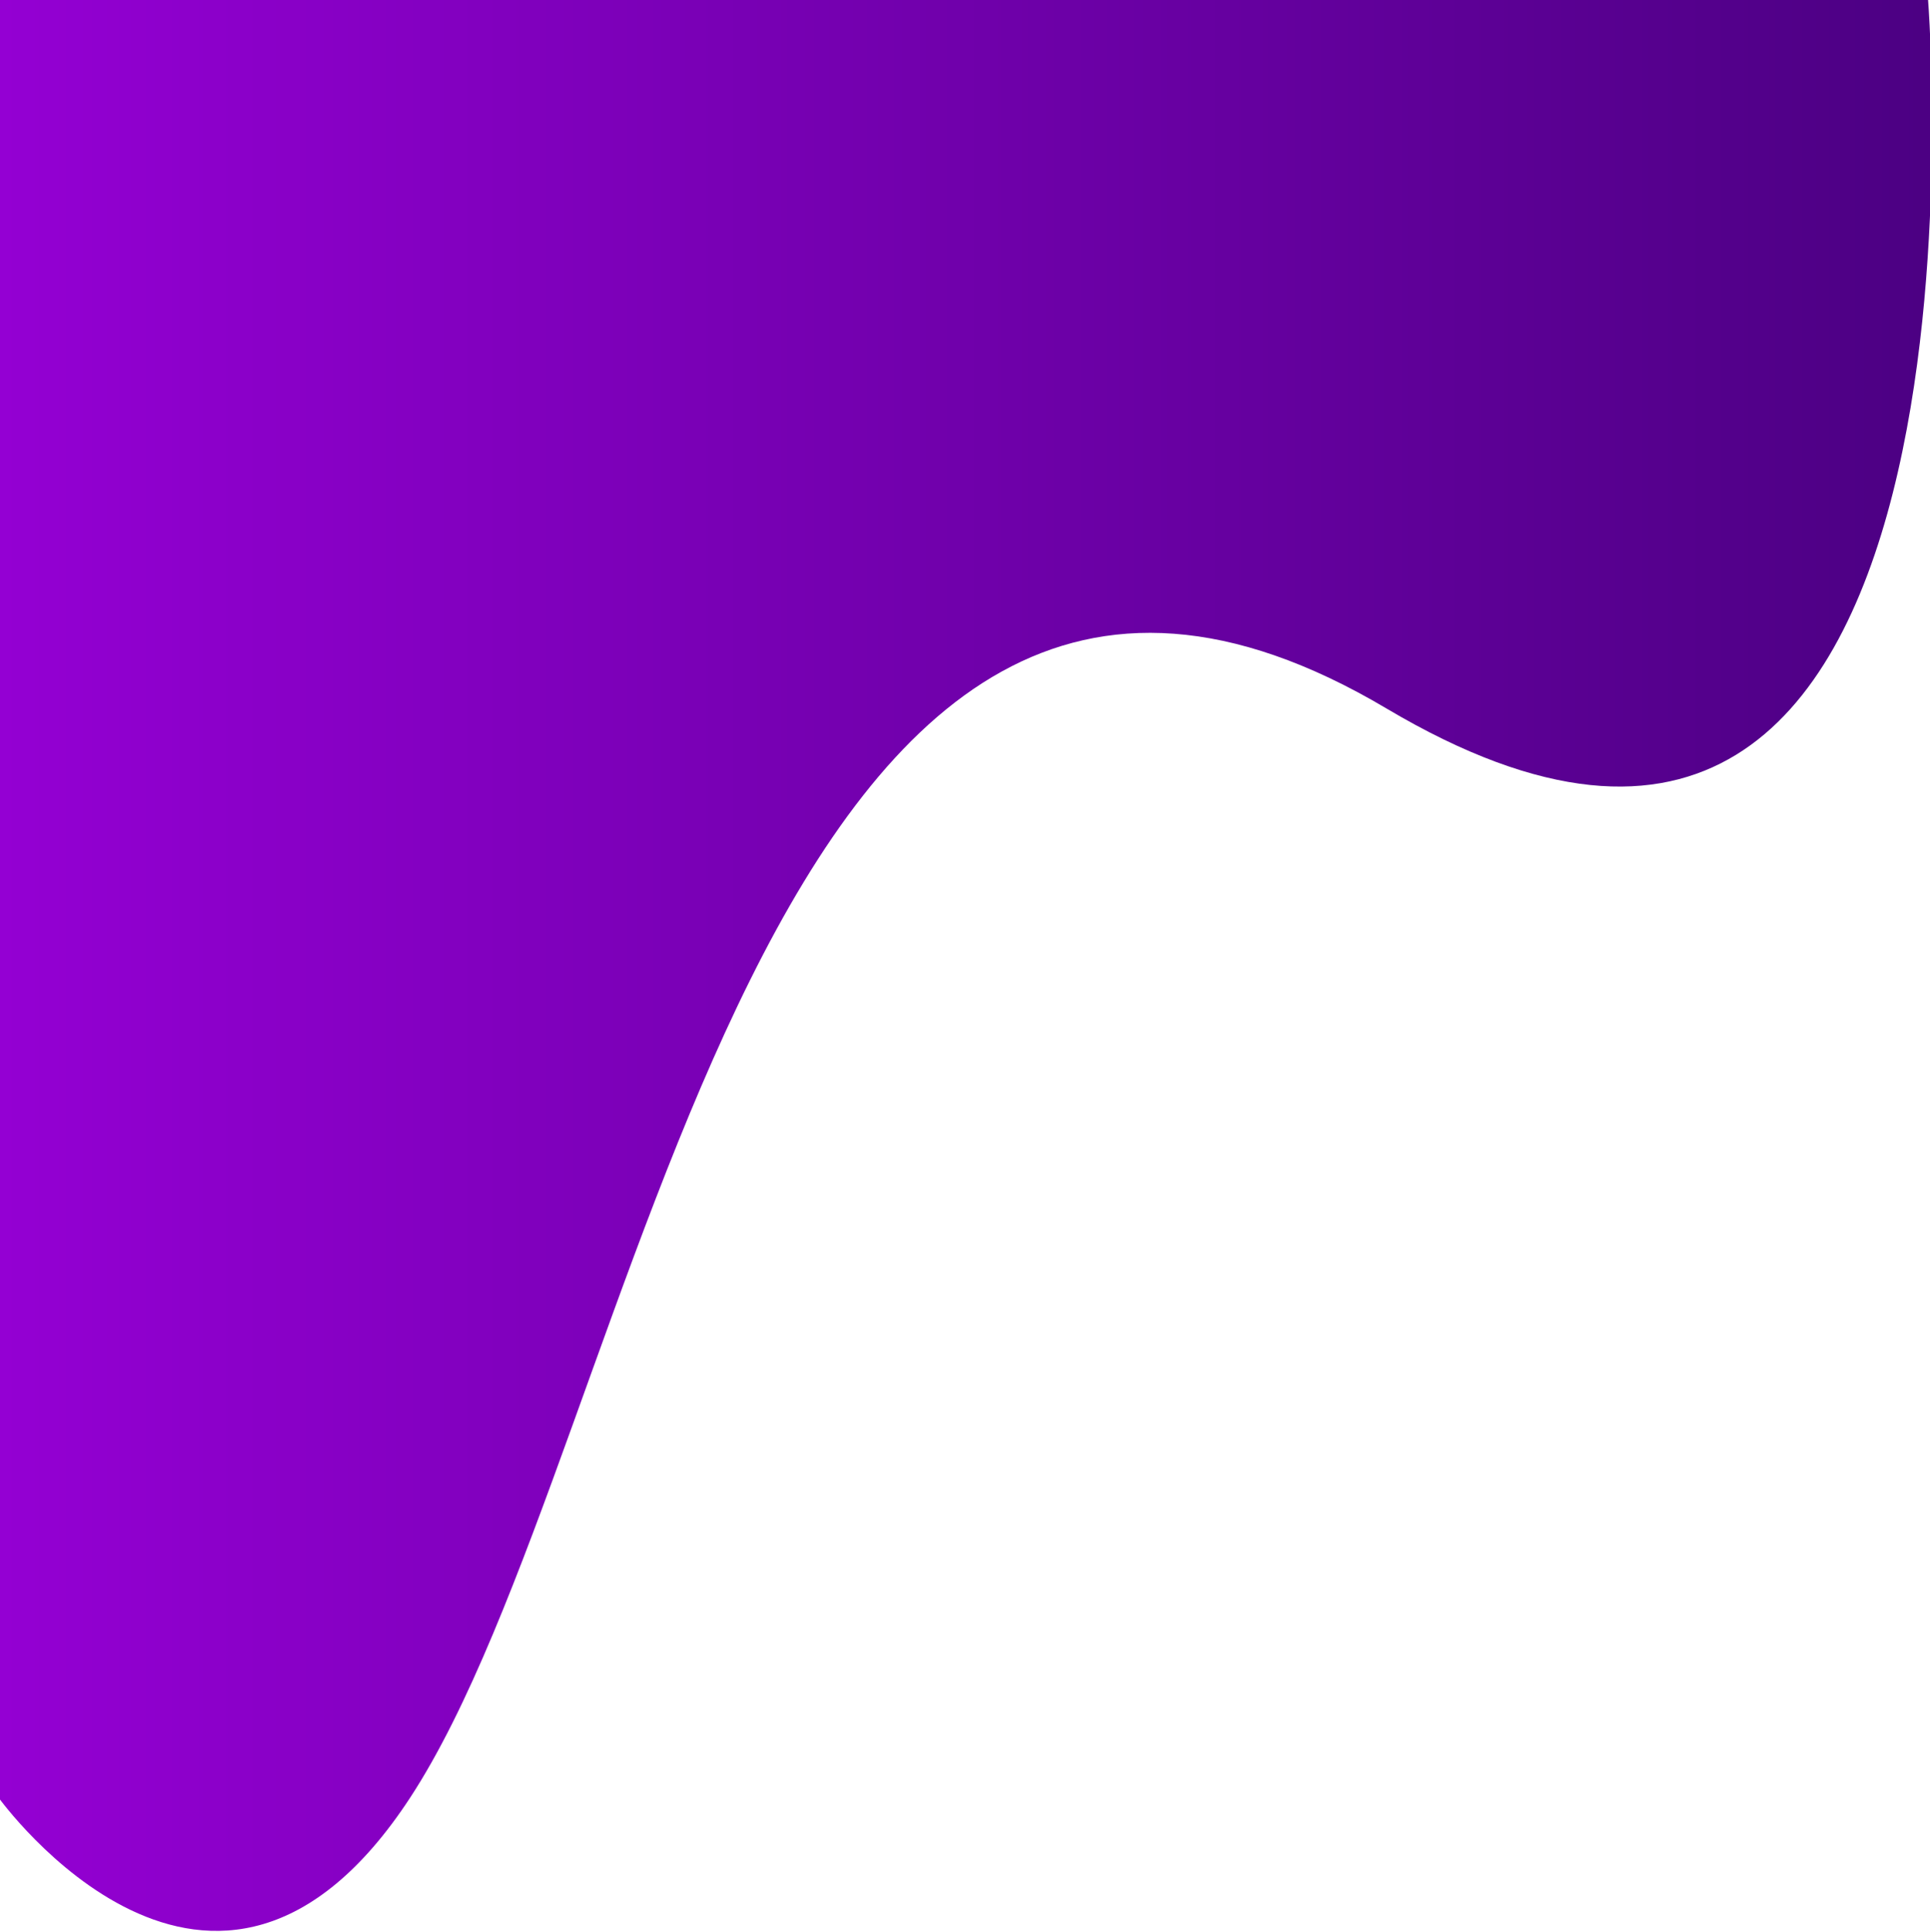 <svg width="1440" height="1441" viewBox="0 0 1440 1441" fill="none" xmlns="http://www.w3.org/2000/svg" xmlns:xlink="http://www.w3.org/1999/xlink">
    <path d="M-1 -1H1438.5C1438.5 -1 1503 806.5 1034.5 528.5C566 250.5 479.573 1075.92 306 1341C159.654 1564.5 -1 1341 -1 1341V-1Z"
          fill="url(#paint0_linear)"/>
    <defs>
        <linearGradient id="paint0_linear" x1="-1" y1="706.417" x2="1454.09" y2="706.417"
                        gradientUnits="userSpaceOnUse">
            <stop stop-color="#9400D3"/>
            <stop offset="1" stop-color="#4B0082"/>
            <animate attributeName="rx" values="0;5;0" dur="10s" repeatCount="indefinite" />
        </linearGradient>
    </defs>
</svg>
